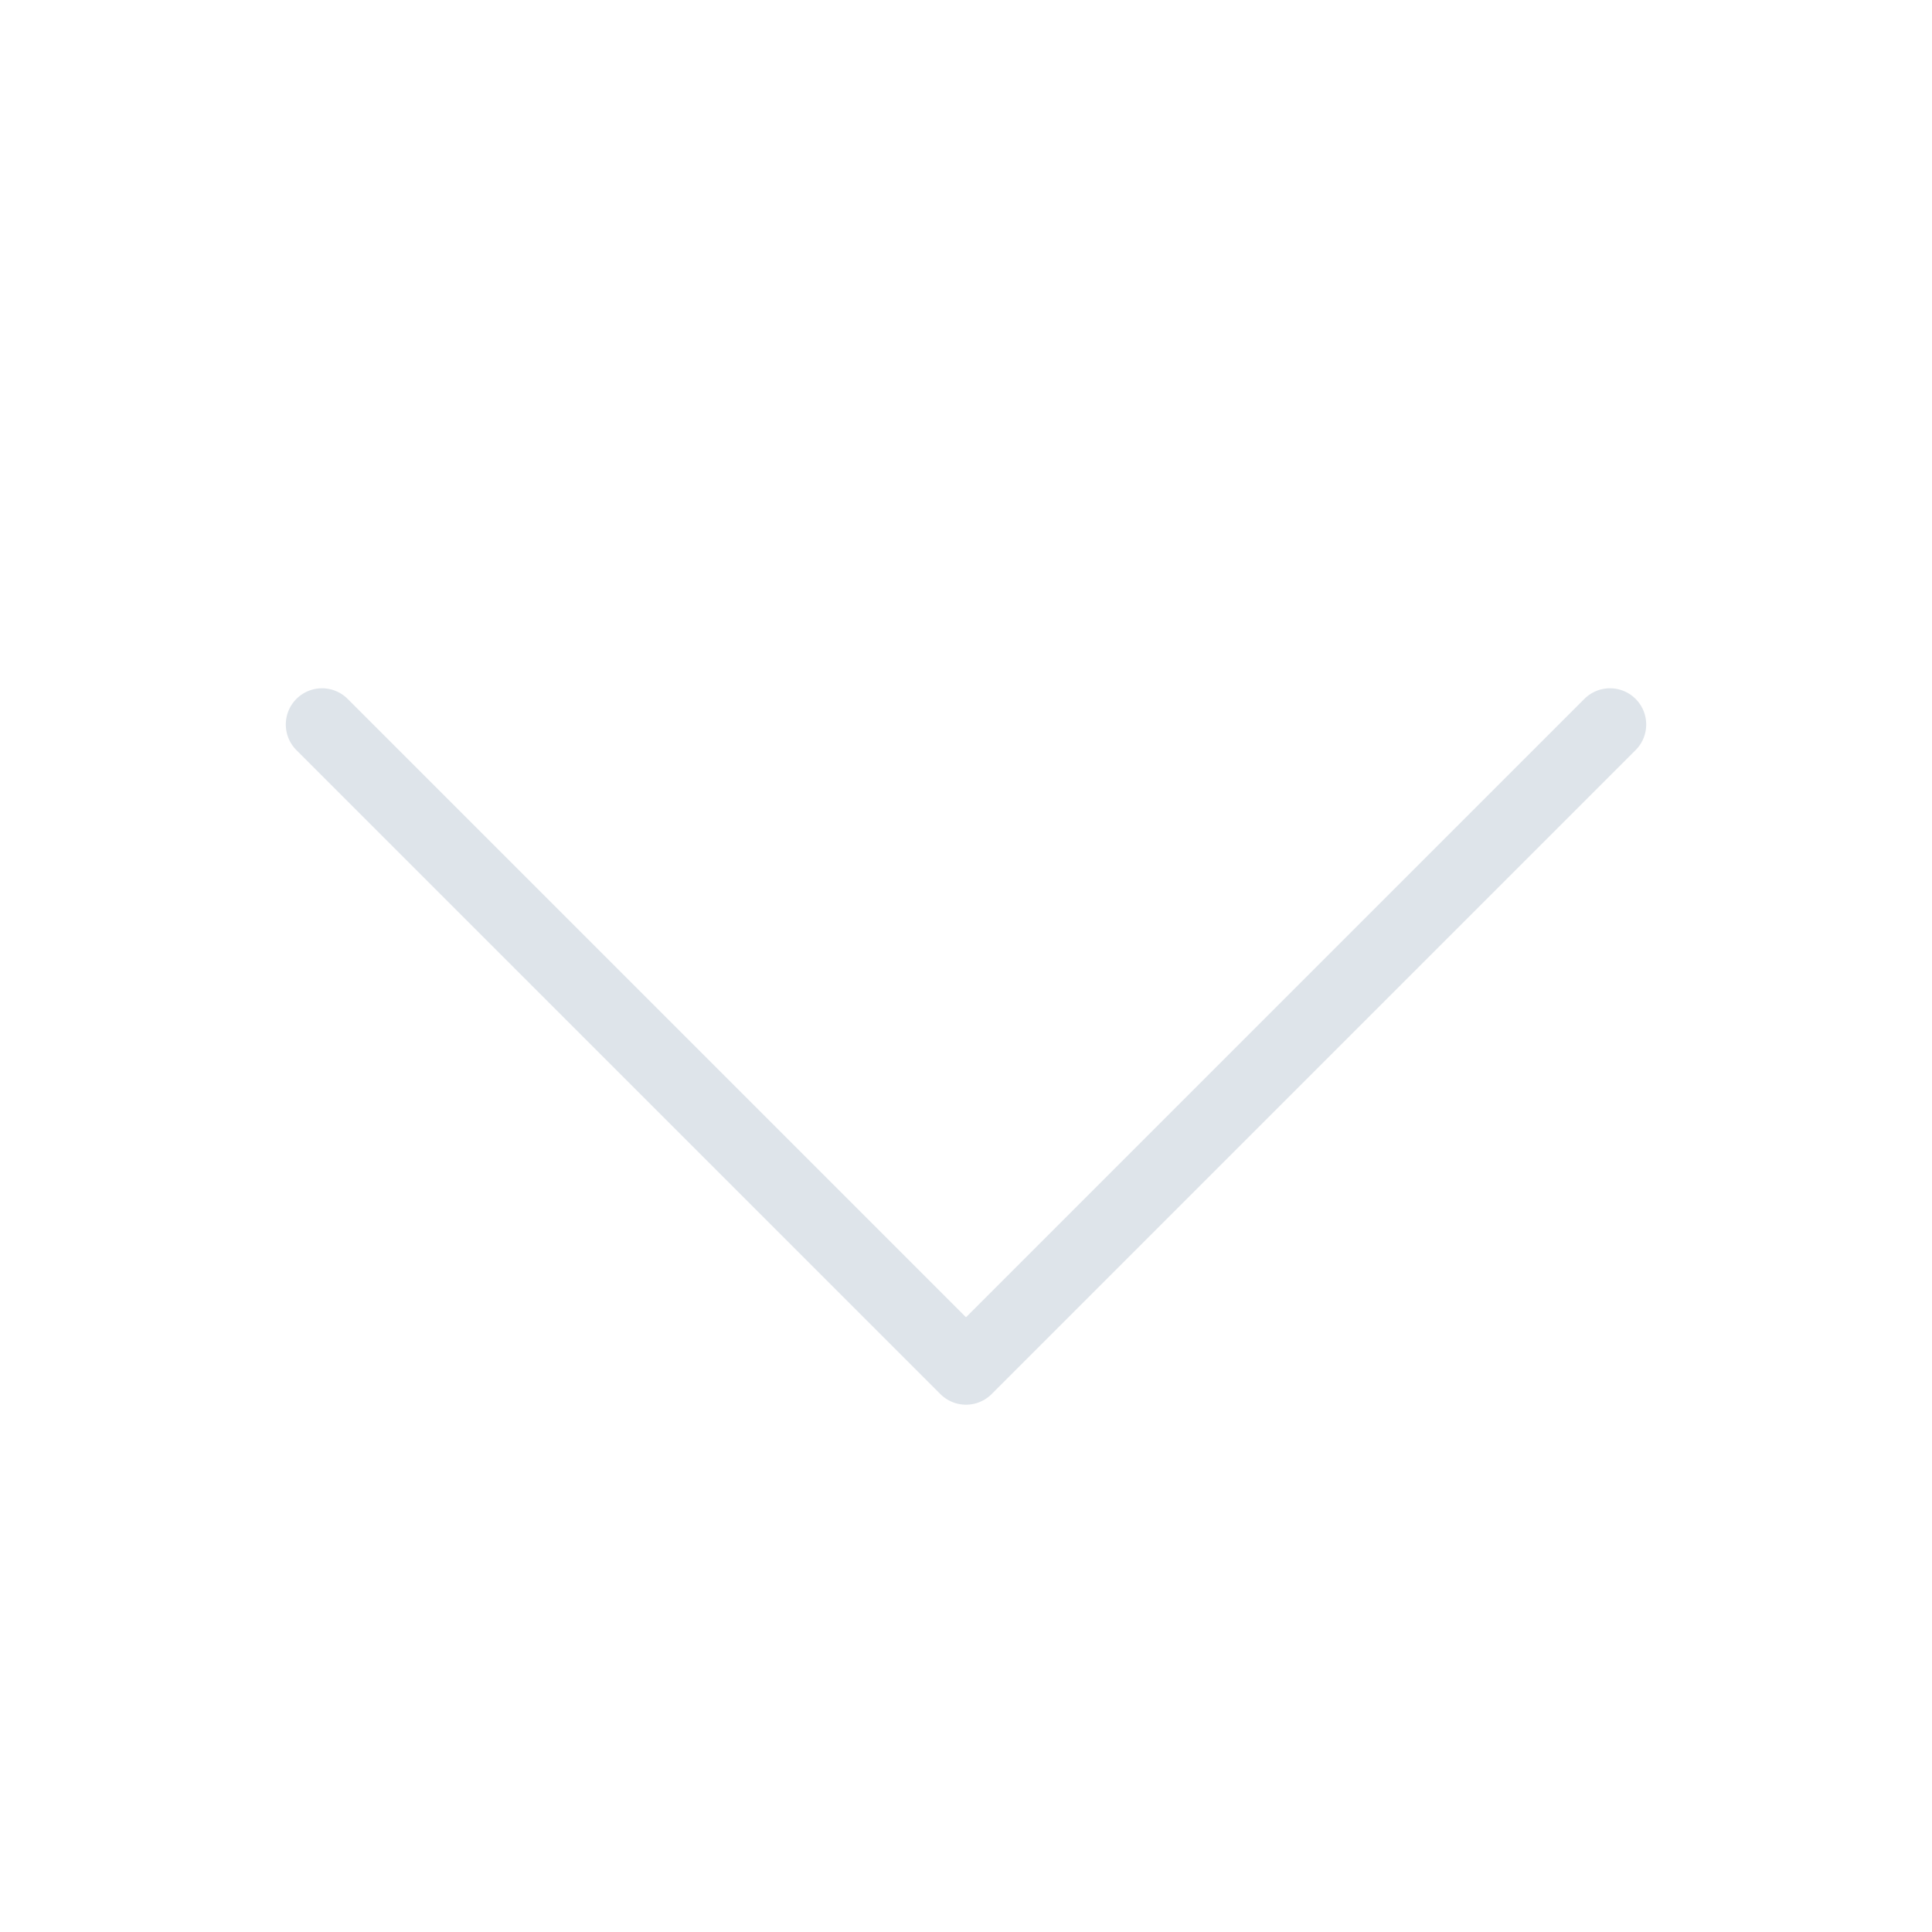 <svg width="40" height="40" viewBox="0 0 40 40" fill="none" xmlns="http://www.w3.org/2000/svg">
<path d="M6.667 15L20 28.333L33.333 15" stroke="#DEE4EA" stroke-width="1.5" stroke-linecap="round" stroke-linejoin="round"/>
</svg>
